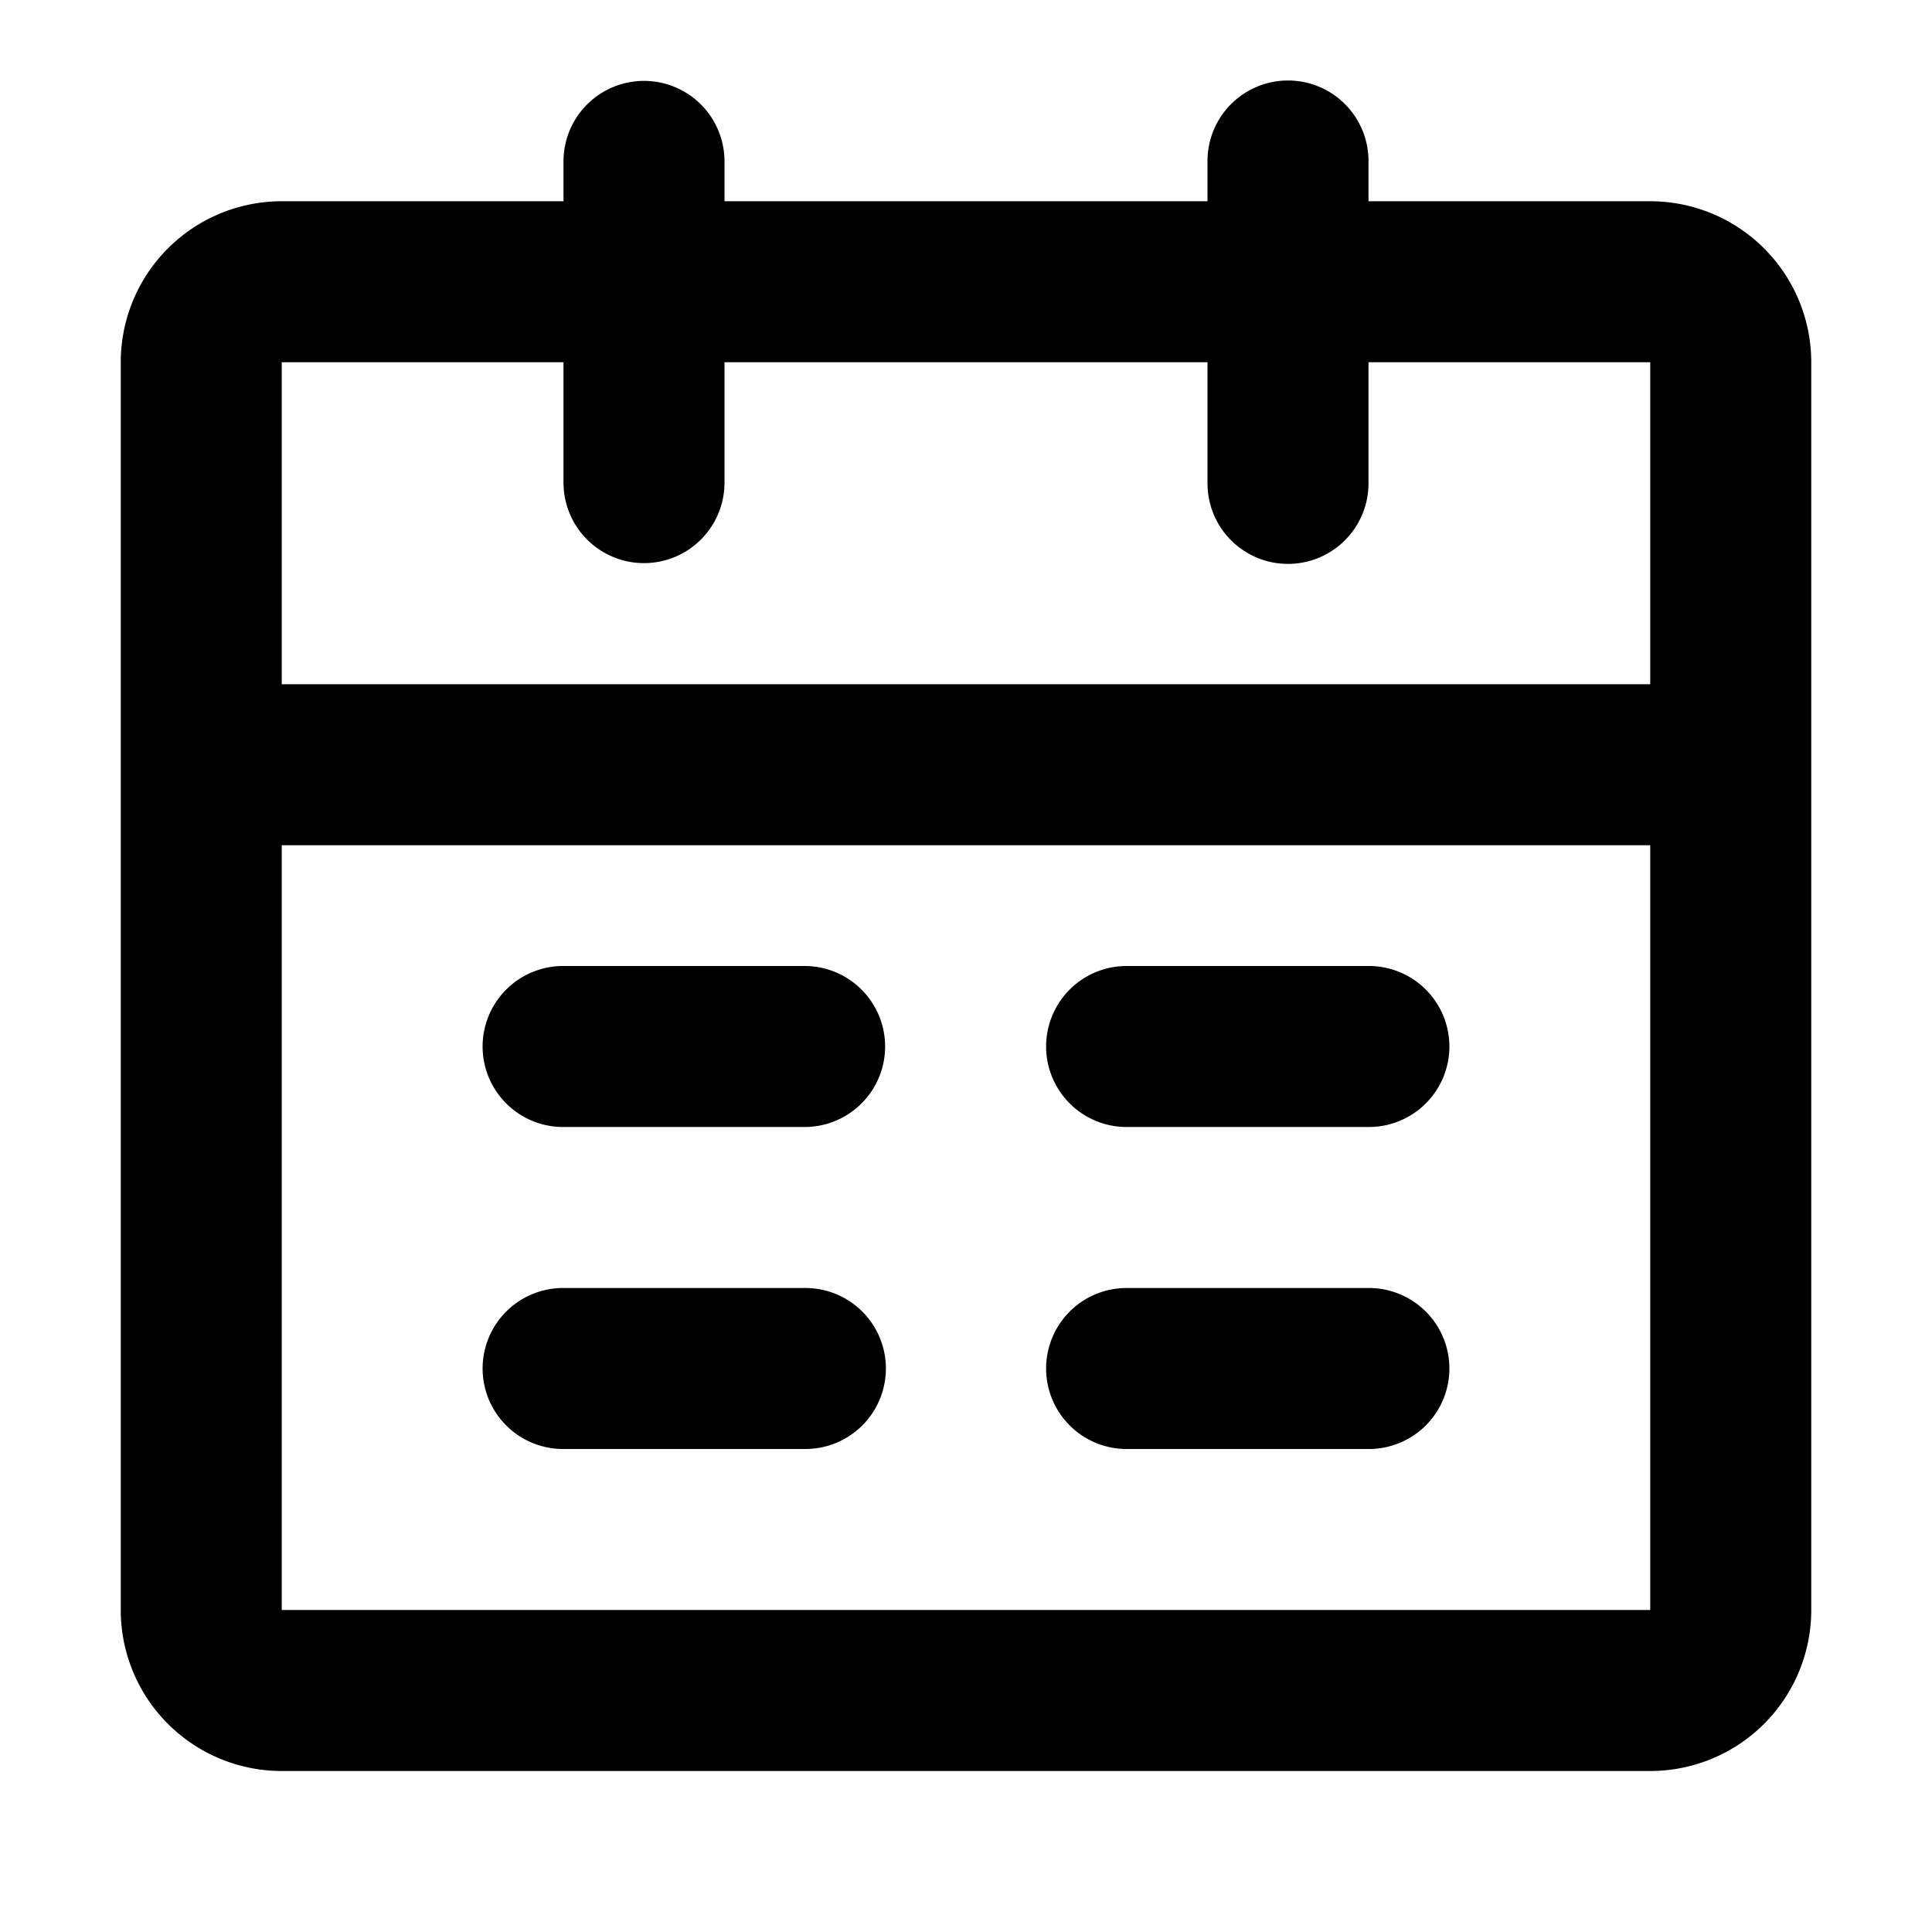 <?xml version="1.0" standalone="no"?><!DOCTYPE svg PUBLIC "-//W3C//DTD SVG 1.1//EN" "http://www.w3.org/Graphics/SVG/1.1/DTD/svg11.dtd"><svg t="1697595177298" class="icon" viewBox="0 0 1024 1024" version="1.1" xmlns="http://www.w3.org/2000/svg" p-id="23740" xmlns:xlink="http://www.w3.org/1999/xlink" width="200" height="200"><path d="M682.667 42.667a42.667 42.667 0 0 1 42.667 42.667v21.333h149.333a85.333 85.333 0 0 1 85.333 85.333V853.333a85.333 85.333 0 0 1-85.333 85.333H149.333a85.333 85.333 0 0 1-85.333-85.333V192a85.333 85.333 0 0 1 85.333-85.333H298.667V85.333a42.667 42.667 0 0 1 85.333 0v21.333h256V85.333A42.667 42.667 0 0 1 682.667 42.667z m192 405.333H149.333V853.333h725.333V448zM725.333 682.667a42.667 42.667 0 1 1 0 85.333H597.333a42.667 42.667 0 1 1 0-85.333h128zM426.667 682.667a42.667 42.667 0 1 1 0 85.333H298.667a42.667 42.667 0 1 1 0-85.333H426.667z m298.667-170.667a42.667 42.667 0 1 1 0 85.333H597.333a42.667 42.667 0 1 1 0-85.333h128zM426.667 512a42.667 42.667 0 0 1 0 85.333H298.667a42.667 42.667 0 1 1 0-85.333H426.667zM298.667 192H149.333v170.667h725.333v-170.667H725.333V256a42.667 42.667 0 1 1-85.333 0V192h-256V256a42.667 42.667 0 0 1-85.333 0V192z" p-id="23741"></path></svg>